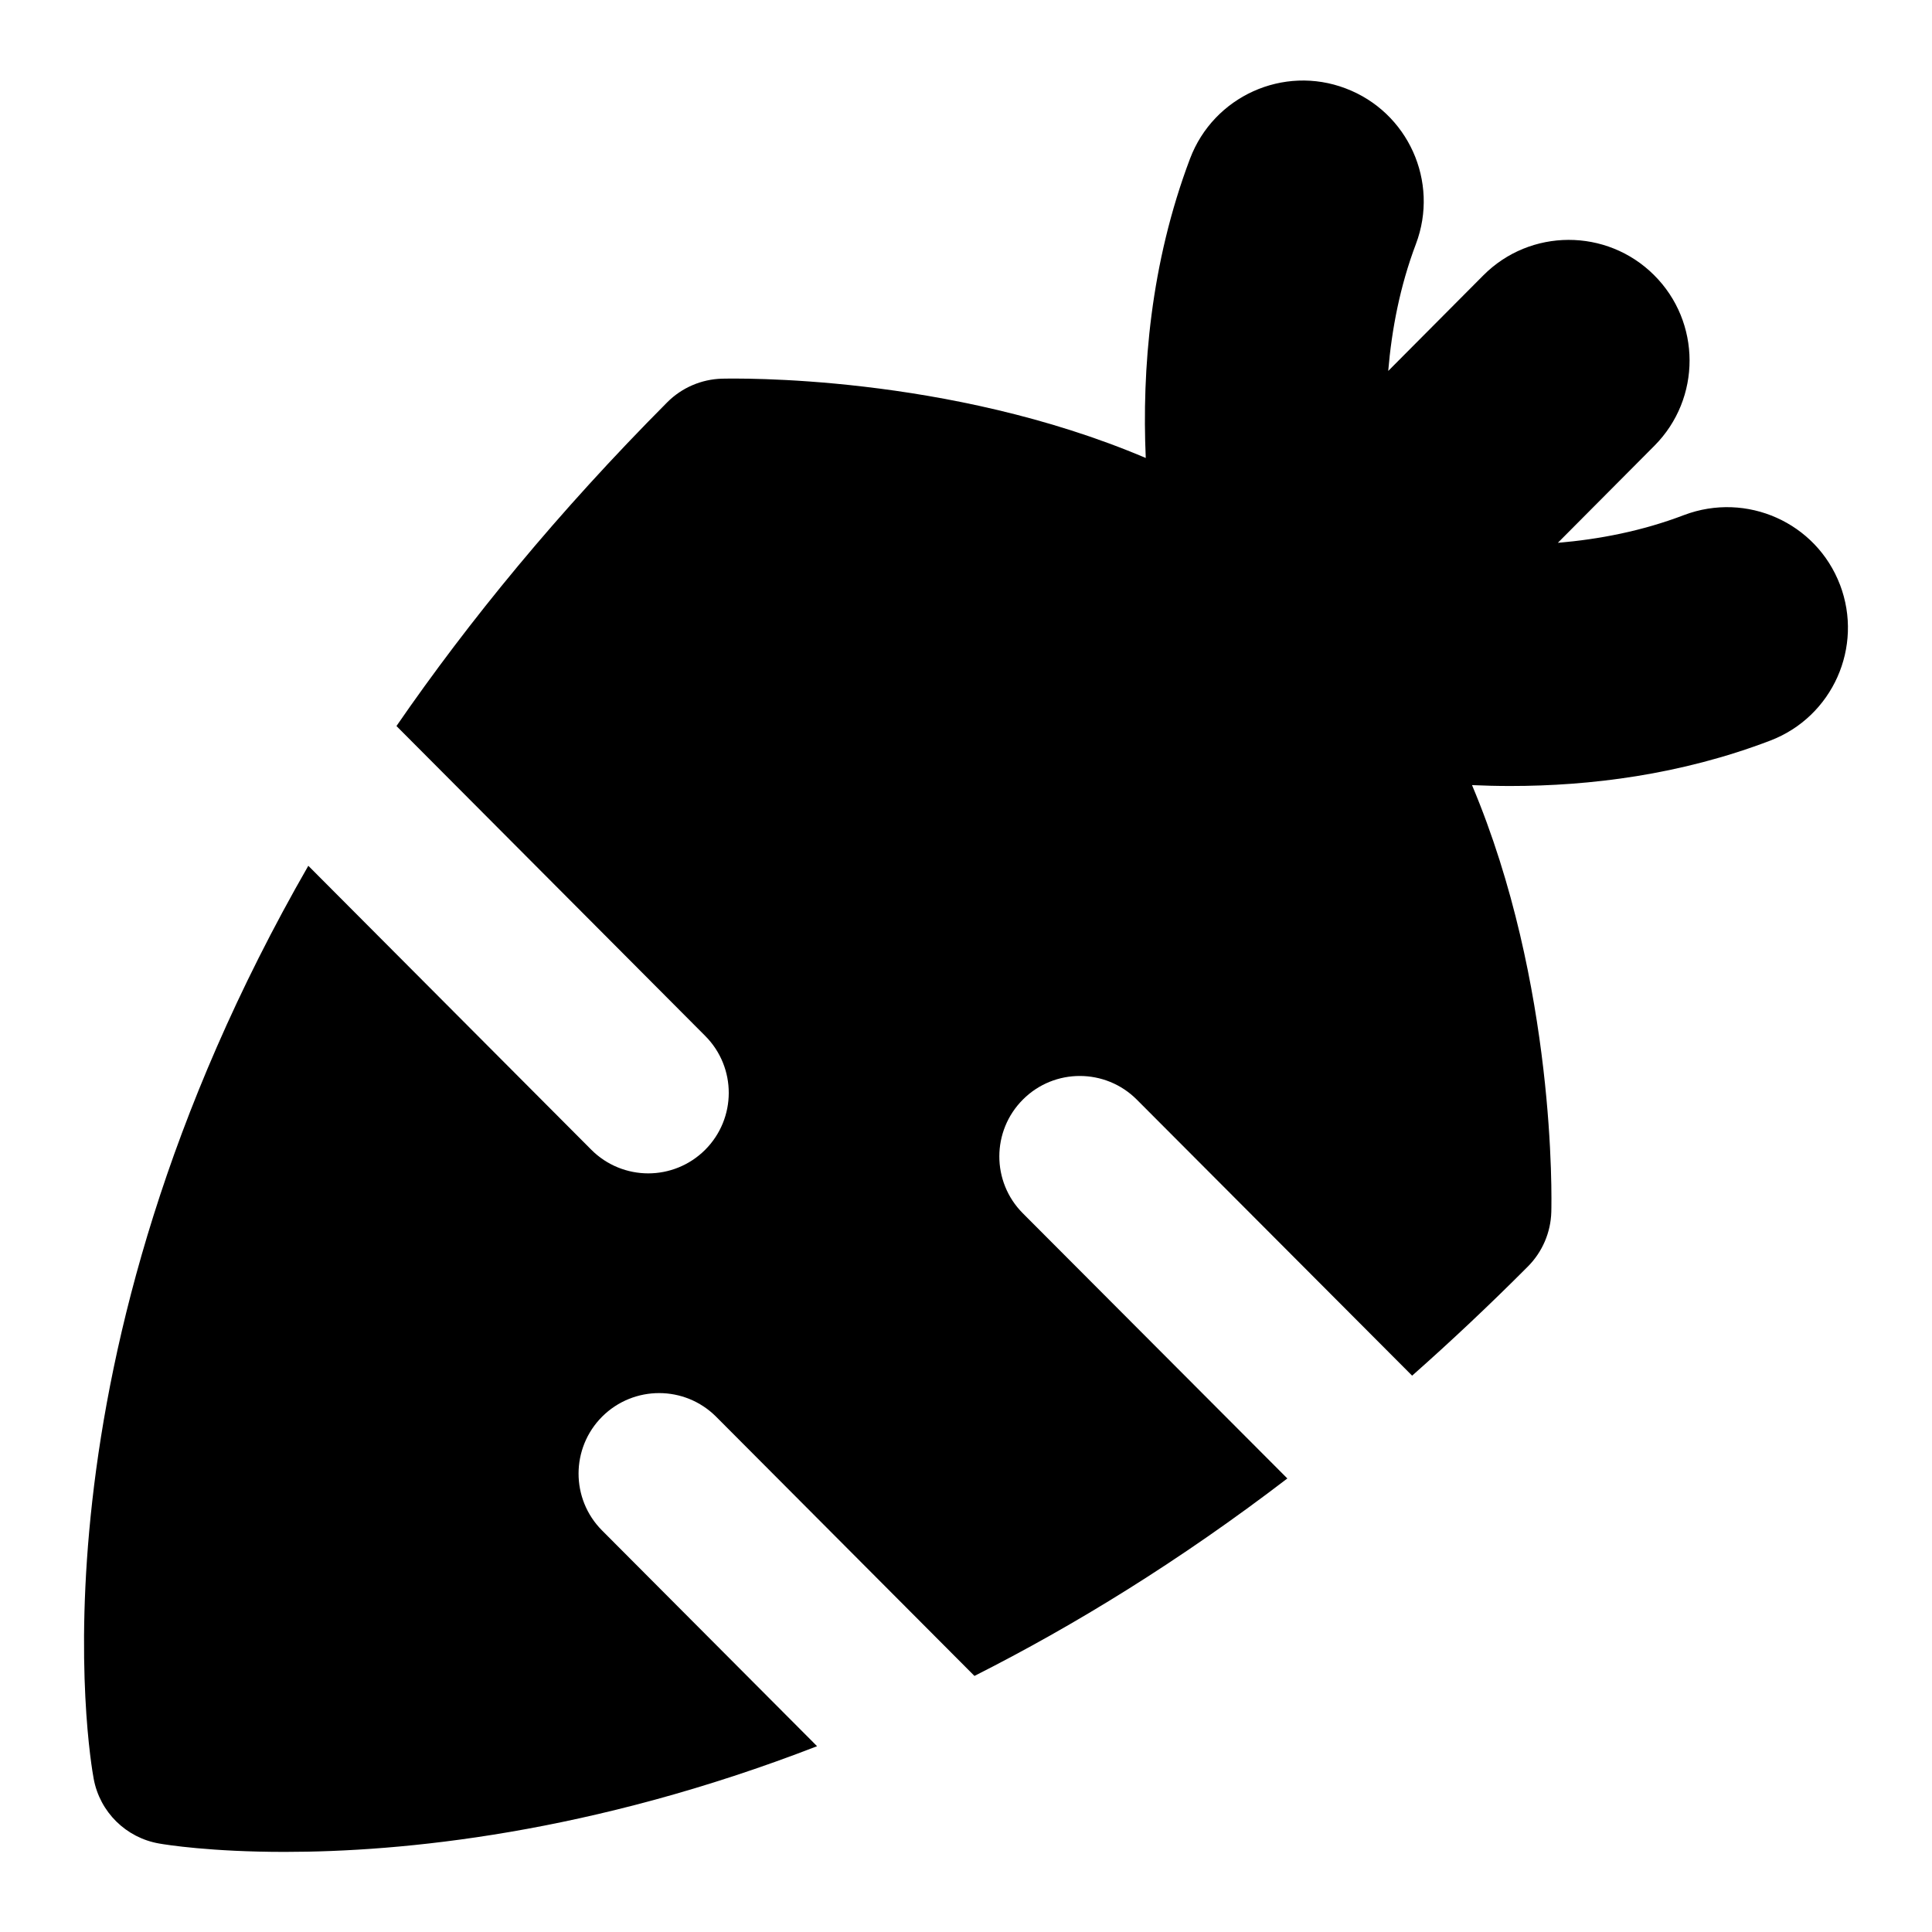 <?xml version="1.0" encoding="UTF-8"?>
<svg xmlns="http://www.w3.org/2000/svg" id="Layer_1" data-name="Layer 1" viewBox="0 0 24 24">
  <path d="M22.857,7.264c-.295-.773-1.16-1.159-1.937-.866-.523,.2-1.059,.302-1.568,.345l1.2-1.206c.584-.587,.582-1.537-.006-2.121-.586-.583-1.538-.582-2.121,.006l-1.18,1.186c.043-.512,.145-1.051,.344-1.577,.293-.775-.098-1.64-.873-1.933-.773-.294-1.64,.098-1.933,.873-.493,1.305-.598,2.622-.55,3.718-2.461-1.045-5.112-.988-5.264-.985-.256,.007-.5,.112-.681,.294-1.355,1.362-2.461,2.712-3.363,4.021l3.836,3.85c.39,.392,.389,1.024-.002,1.415-.195,.194-.451,.292-.706,.292s-.513-.098-.708-.294l-3.515-3.527C.277,16.937,1.115,21.835,1.164,22.098c.077,.412,.401,.732,.814,.803,.084,.015,.641,.104,1.558,.104,1.45,0,3.802-.223,6.614-1.313l-2.671-2.68c-.39-.391-.389-1.024,.002-1.415,.392-.389,1.024-.389,1.415,.002l3.209,3.22c1.244-.628,2.55-1.43,3.887-2.453l-3.286-3.294c-.39-.391-.389-1.024,.002-1.414,.39-.39,1.024-.389,1.414,.002l3.42,3.429c.477-.422,.957-.873,1.438-1.356,.18-.181,.284-.423,.291-.678,.004-.151,.06-2.824-.985-5.302,.155,.007,.314,.011,.476,.011,.987,0,2.113-.138,3.229-.564,.774-.296,1.161-1.163,.866-1.937Z"/>
</svg>
